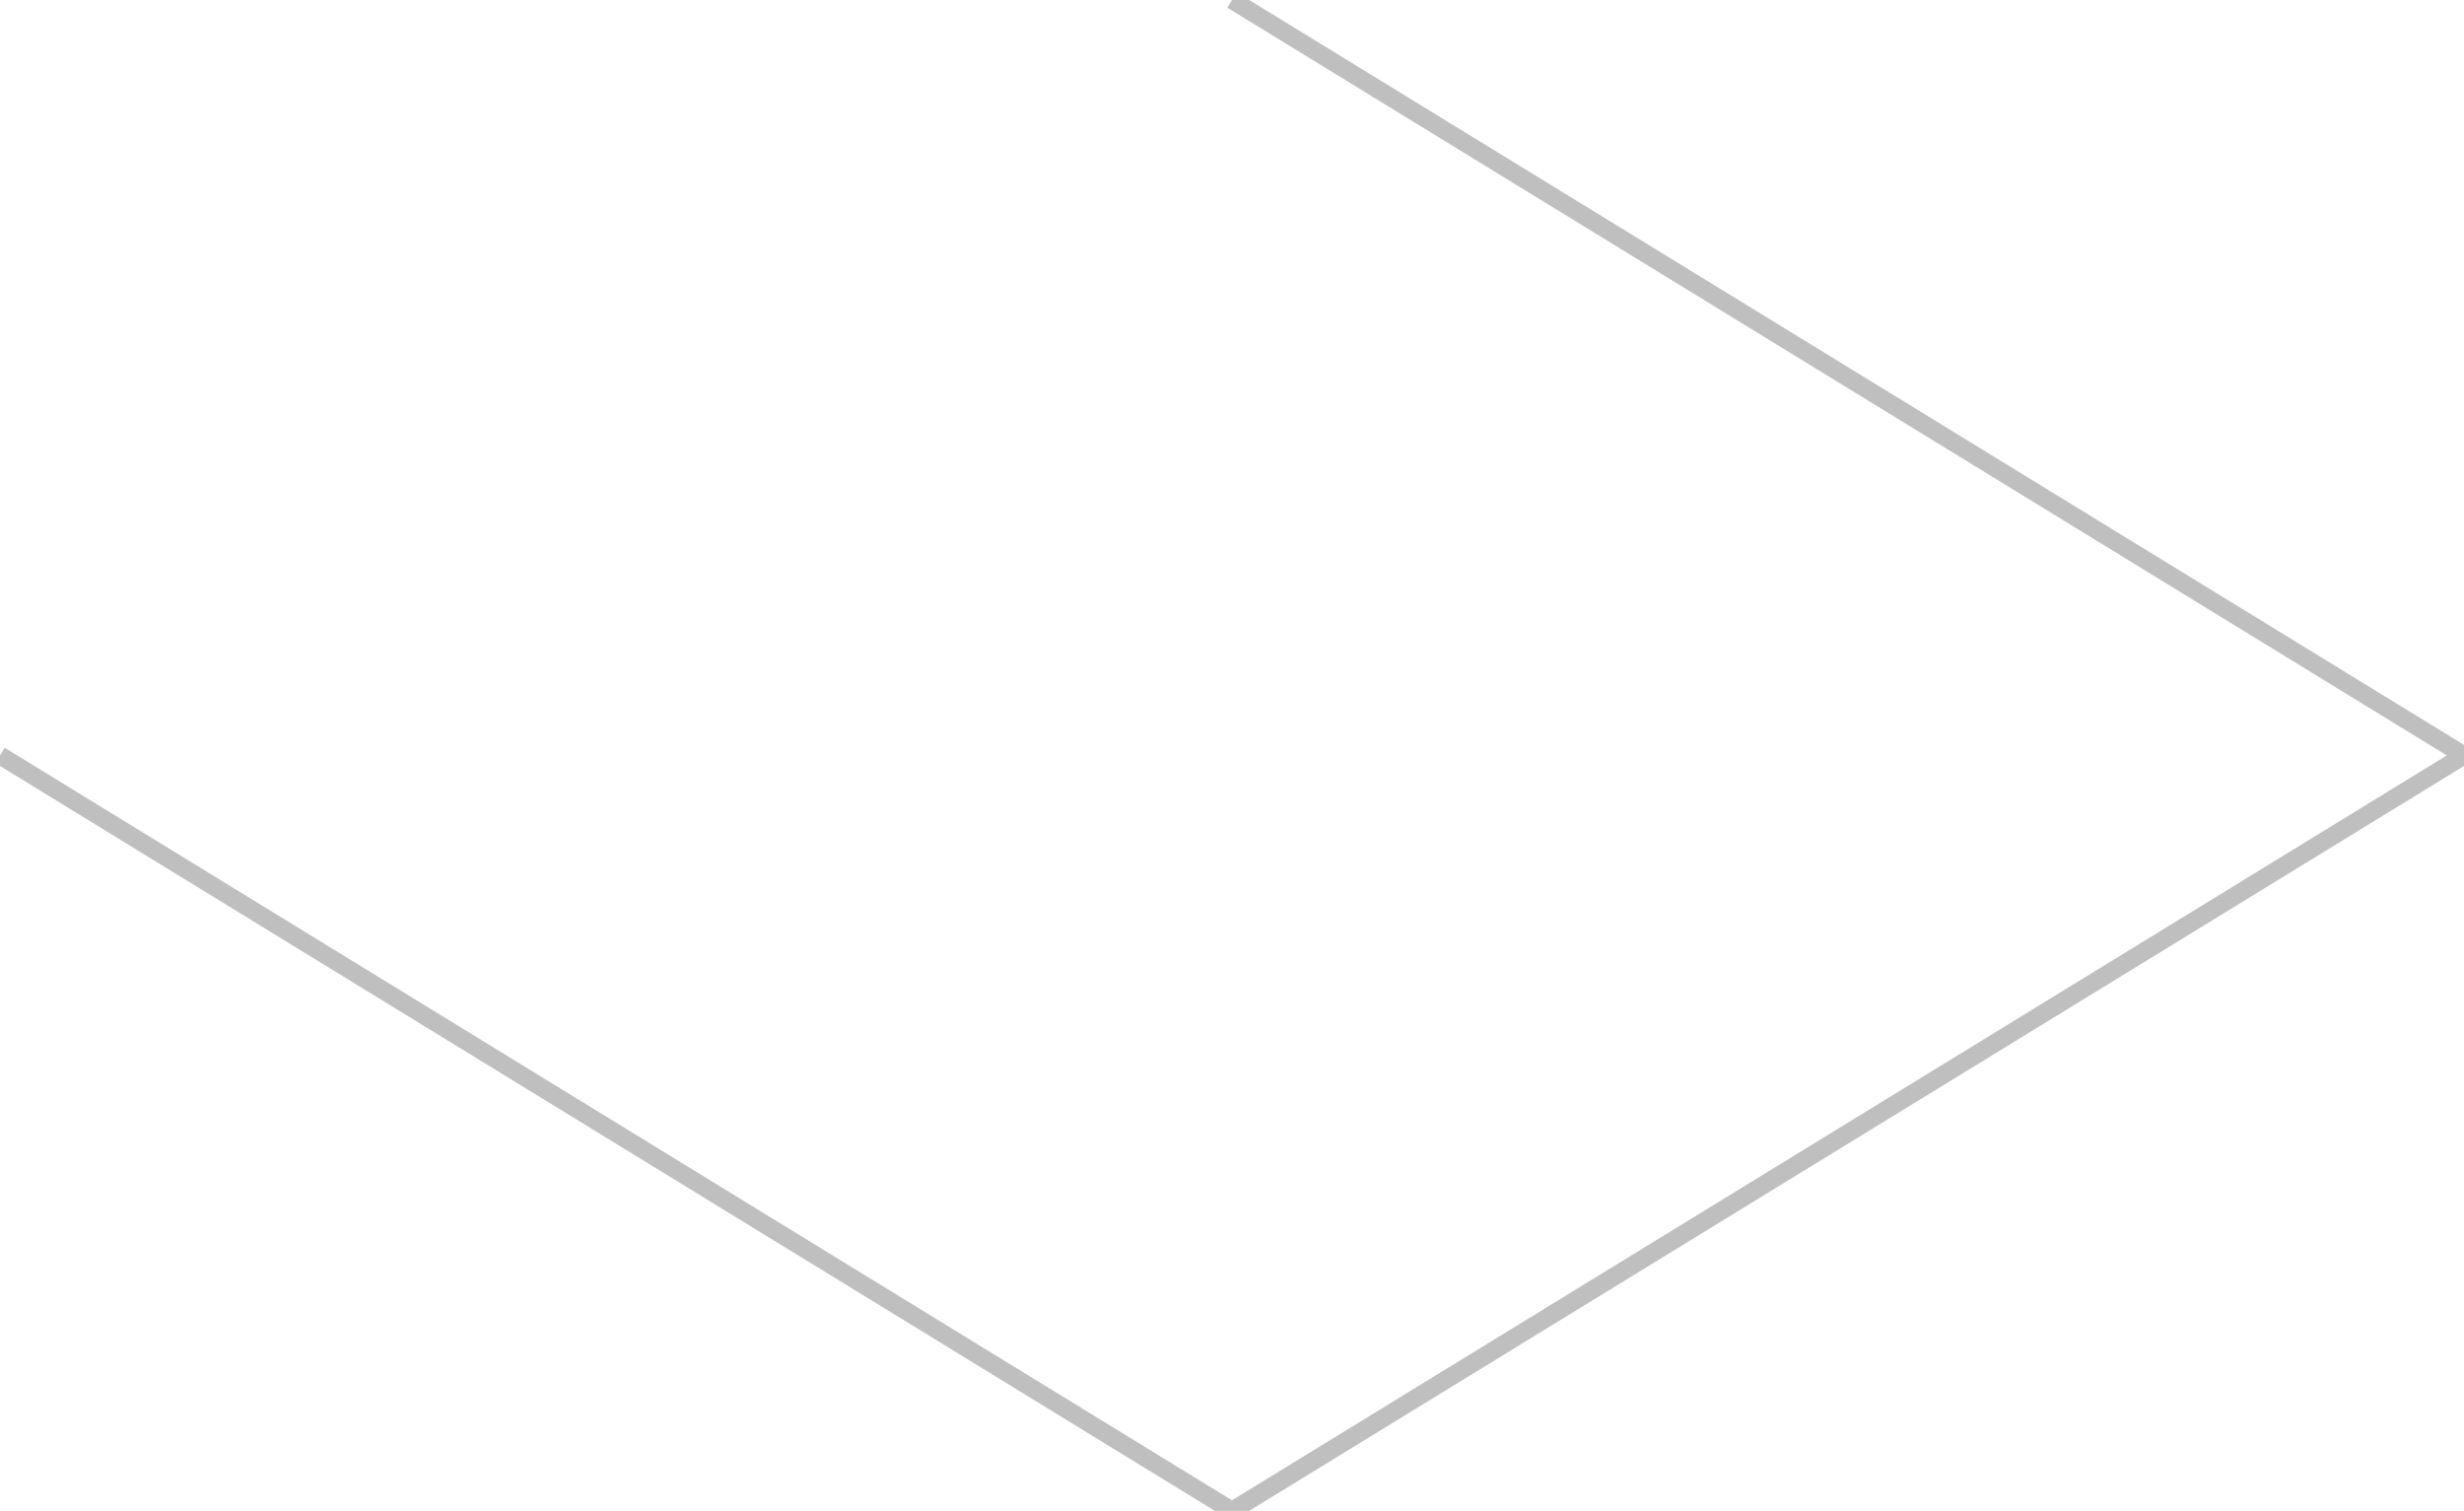 <?xml version="1.0" encoding="UTF-8" standalone="no"?>
<svg
   xmlns:dc="http://purl.org/dc/elements/1.1/"
   xmlns:cc="http://creativecommons.org/ns#"
   xmlns:rdf="http://www.w3.org/1999/02/22-rdf-syntax-ns#"
   xmlns:svg="http://www.w3.org/2000/svg"
   xmlns="http://www.w3.org/2000/svg"
   version="1.1"
   id="Top"
   x="0px"
   y="0px"
   width="137px"
   height="84px"
   viewBox="0 0 137 84"
   style="enable-background:new 0 0 137 84;"
   xml:space="preserve"><defs
     id="defs9" /><style
     type="text/css"
     id="style3">
	.st0{opacity:0.1;fill:none;stroke:#000000;stroke-miterlimit:10;}
</style><polyline
     class="st0"
     points="0,42 68.5,84 137,42 68.5,0 "
     id="polyline5"
     style="opacity:0.25" /></svg>